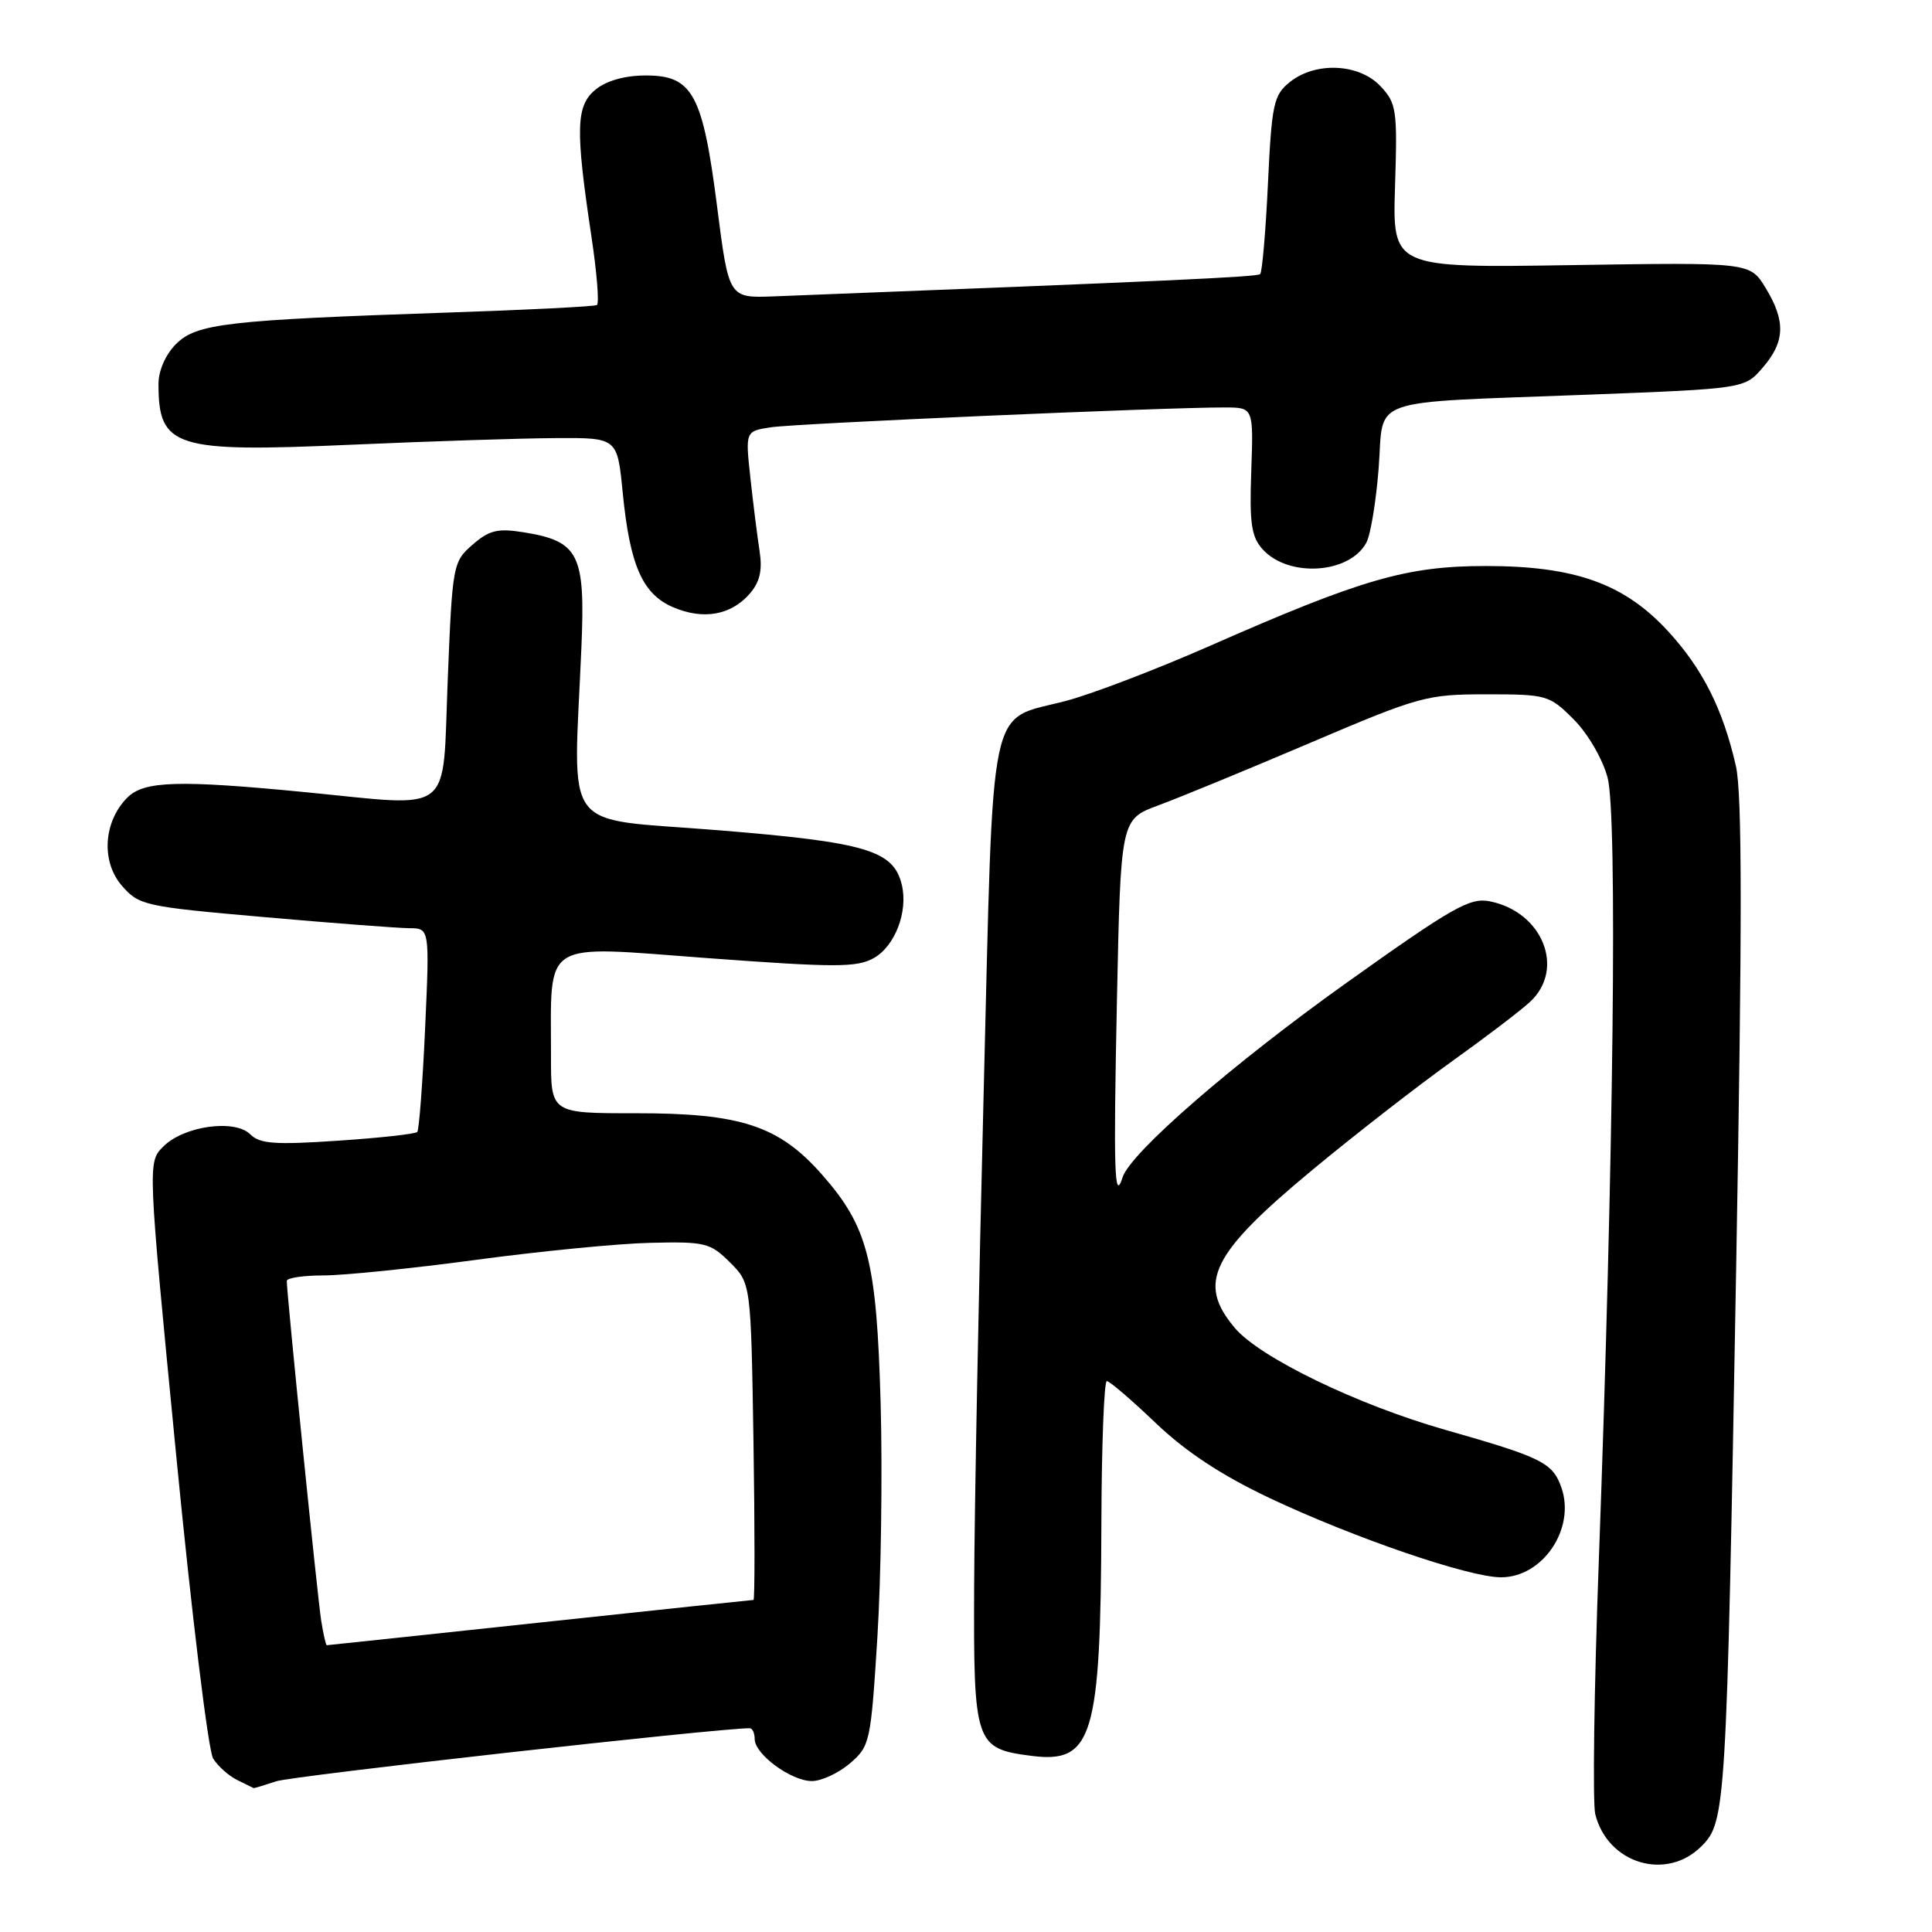 <?xml version="1.0" encoding="UTF-8" standalone="no"?>
<!DOCTYPE svg PUBLIC "-//W3C//DTD SVG 1.1//EN" "http://www.w3.org/Graphics/SVG/1.1/DTD/svg11.dtd" >
<svg xmlns="http://www.w3.org/2000/svg" xmlns:xlink="http://www.w3.org/1999/xlink" version="1.1" viewBox="0 0 256 256">
 <g >
 <path fill="currentColor"
d=" M 225.45 244.64 C 228.68 241.41 228.78 239.86 230.05 168.00 C 230.86 122.39 230.85 105.21 230.02 101.52 C 228.30 93.96 225.61 88.62 221.00 83.61 C 215.21 77.33 208.68 75.00 196.89 75.00 C 186.39 75.00 180.48 76.71 160.32 85.58 C 153.27 88.68 144.70 91.96 141.29 92.86 C 130.79 95.63 131.68 91.41 130.34 144.78 C 129.69 170.48 129.12 199.87 129.08 210.10 C 128.99 231.09 129.20 231.70 136.67 232.66 C 144.80 233.70 145.85 230.19 145.94 201.75 C 145.97 191.44 146.30 183.00 146.66 183.00 C 147.02 183.00 149.94 185.50 153.14 188.56 C 157.16 192.39 161.84 195.47 168.23 198.50 C 179.41 203.78 194.64 209.00 198.90 209.00 C 204.44 209.00 208.78 202.55 206.90 197.13 C 205.74 193.81 204.35 193.12 191.50 189.46 C 179.84 186.14 166.91 179.87 163.61 175.95 C 158.57 169.96 160.47 166.14 174.04 154.90 C 179.62 150.28 187.86 143.88 192.34 140.67 C 196.83 137.46 201.51 133.90 202.75 132.74 C 207.44 128.38 204.41 120.83 197.41 119.43 C 194.77 118.90 192.49 120.20 178.50 130.17 C 163.38 140.94 149.78 152.75 148.75 156.00 C 147.66 159.44 147.53 155.30 148.00 132.53 C 148.50 108.56 148.50 108.56 153.50 106.71 C 156.25 105.70 165.30 101.97 173.61 98.43 C 188.09 92.26 189.05 92.00 196.96 92.00 C 204.95 92.00 205.30 92.10 208.51 95.31 C 210.39 97.19 212.33 100.52 213.01 103.02 C 214.33 107.92 213.82 153.16 211.84 207.12 C 211.22 223.96 211.02 238.93 211.38 240.39 C 213.03 246.95 220.79 249.30 225.45 244.64 Z  M 36.60 236.03 C 38.75 235.31 95.03 229.00 99.33 229.00 C 99.70 229.00 100.00 229.64 100.00 230.43 C 100.00 232.45 104.83 236.00 107.58 236.00 C 108.85 236.00 111.12 234.94 112.63 233.65 C 115.28 231.37 115.39 230.85 116.26 216.90 C 116.75 208.98 116.94 195.07 116.69 186.00 C 116.16 167.01 115.02 162.57 108.91 155.63 C 103.21 149.16 98.17 147.50 84.25 147.51 C 73.00 147.52 73.00 147.52 73.01 140.01 C 73.03 124.30 71.46 125.30 93.69 126.95 C 110.72 128.21 113.53 128.21 115.78 126.95 C 118.59 125.37 120.34 120.81 119.50 117.26 C 118.41 112.67 114.80 111.60 95.04 110.00 C 74.07 108.30 75.98 110.87 77.04 85.78 C 77.57 73.40 76.72 71.71 69.38 70.53 C 65.94 69.98 64.83 70.25 62.61 72.18 C 60.01 74.45 59.94 74.81 59.32 90.25 C 58.60 108.27 60.34 106.91 40.50 104.97 C 23.63 103.33 19.09 103.47 16.88 105.68 C 13.70 108.86 13.37 114.16 16.15 117.36 C 18.41 119.97 19.13 120.13 35.00 121.52 C 44.08 122.32 52.72 122.98 54.22 122.99 C 56.93 123.00 56.93 123.00 56.33 136.25 C 56.00 143.54 55.53 149.72 55.29 149.99 C 55.05 150.26 50.32 150.78 44.77 151.15 C 36.43 151.71 34.43 151.57 33.17 150.31 C 31.11 148.25 24.36 149.19 21.64 151.92 C 19.56 153.99 19.56 153.99 23.32 192.57 C 25.38 213.79 27.60 231.99 28.24 233.01 C 28.88 234.04 30.32 235.32 31.45 235.87 C 32.58 236.42 33.55 236.90 33.60 236.93 C 33.66 236.97 35.01 236.56 36.60 236.03 Z  M 99.34 78.67 C 100.68 77.13 101.04 75.59 100.65 73.03 C 100.35 71.09 99.80 66.72 99.43 63.32 C 98.76 57.14 98.76 57.14 102.13 56.62 C 105.40 56.11 154.66 53.96 162.30 53.99 C 166.09 54.00 166.09 54.00 165.80 62.39 C 165.55 69.36 165.81 71.13 167.31 72.79 C 170.73 76.57 178.83 76.05 181.05 71.90 C 181.61 70.87 182.34 66.42 182.68 62.03 C 183.42 52.46 180.61 53.44 210.34 52.30 C 231.18 51.50 231.18 51.50 233.59 48.69 C 236.54 45.26 236.63 42.54 233.94 38.13 C 231.88 34.76 231.88 34.76 208.20 35.13 C 184.51 35.50 184.51 35.50 184.85 24.67 C 185.17 14.54 185.05 13.68 182.92 11.42 C 180.09 8.40 174.28 8.14 170.89 10.89 C 168.76 12.61 168.51 13.78 168.01 24.33 C 167.71 30.68 167.24 36.08 166.98 36.32 C 166.57 36.70 154.59 37.25 102.54 39.27 C 96.57 39.50 96.57 39.50 95.03 27.45 C 93.12 12.47 91.78 10.00 85.59 10.00 C 82.83 10.00 80.38 10.68 78.94 11.85 C 76.31 13.98 76.22 17.02 78.36 31.29 C 79.09 36.12 79.42 40.23 79.09 40.42 C 78.77 40.61 69.95 41.06 59.50 41.41 C 30.01 42.41 26.04 42.87 23.32 45.59 C 21.94 46.97 21.00 49.11 21.00 50.87 C 21.00 59.31 23.10 59.97 46.50 58.93 C 56.95 58.47 69.17 58.07 73.65 58.05 C 81.80 58.00 81.80 58.00 82.51 65.25 C 83.46 74.92 85.13 78.73 89.21 80.47 C 93.19 82.17 96.87 81.52 99.34 78.67 Z  M 42.56 214.75 C 42.09 211.83 38.00 171.49 38.00 169.73 C 38.00 169.33 40.20 169.00 42.88 169.00 C 45.57 169.00 54.68 168.07 63.13 166.93 C 71.59 165.79 81.97 164.77 86.22 164.68 C 93.43 164.51 94.12 164.68 96.72 167.27 C 99.50 170.04 99.50 170.04 99.84 191.02 C 100.02 202.56 100.02 212.00 99.84 212.00 C 99.65 212.00 86.90 213.35 71.50 215.00 C 56.10 216.65 43.41 218.00 43.30 218.00 C 43.18 218.00 42.85 216.54 42.56 214.75 Z "/>
</g>
</svg>